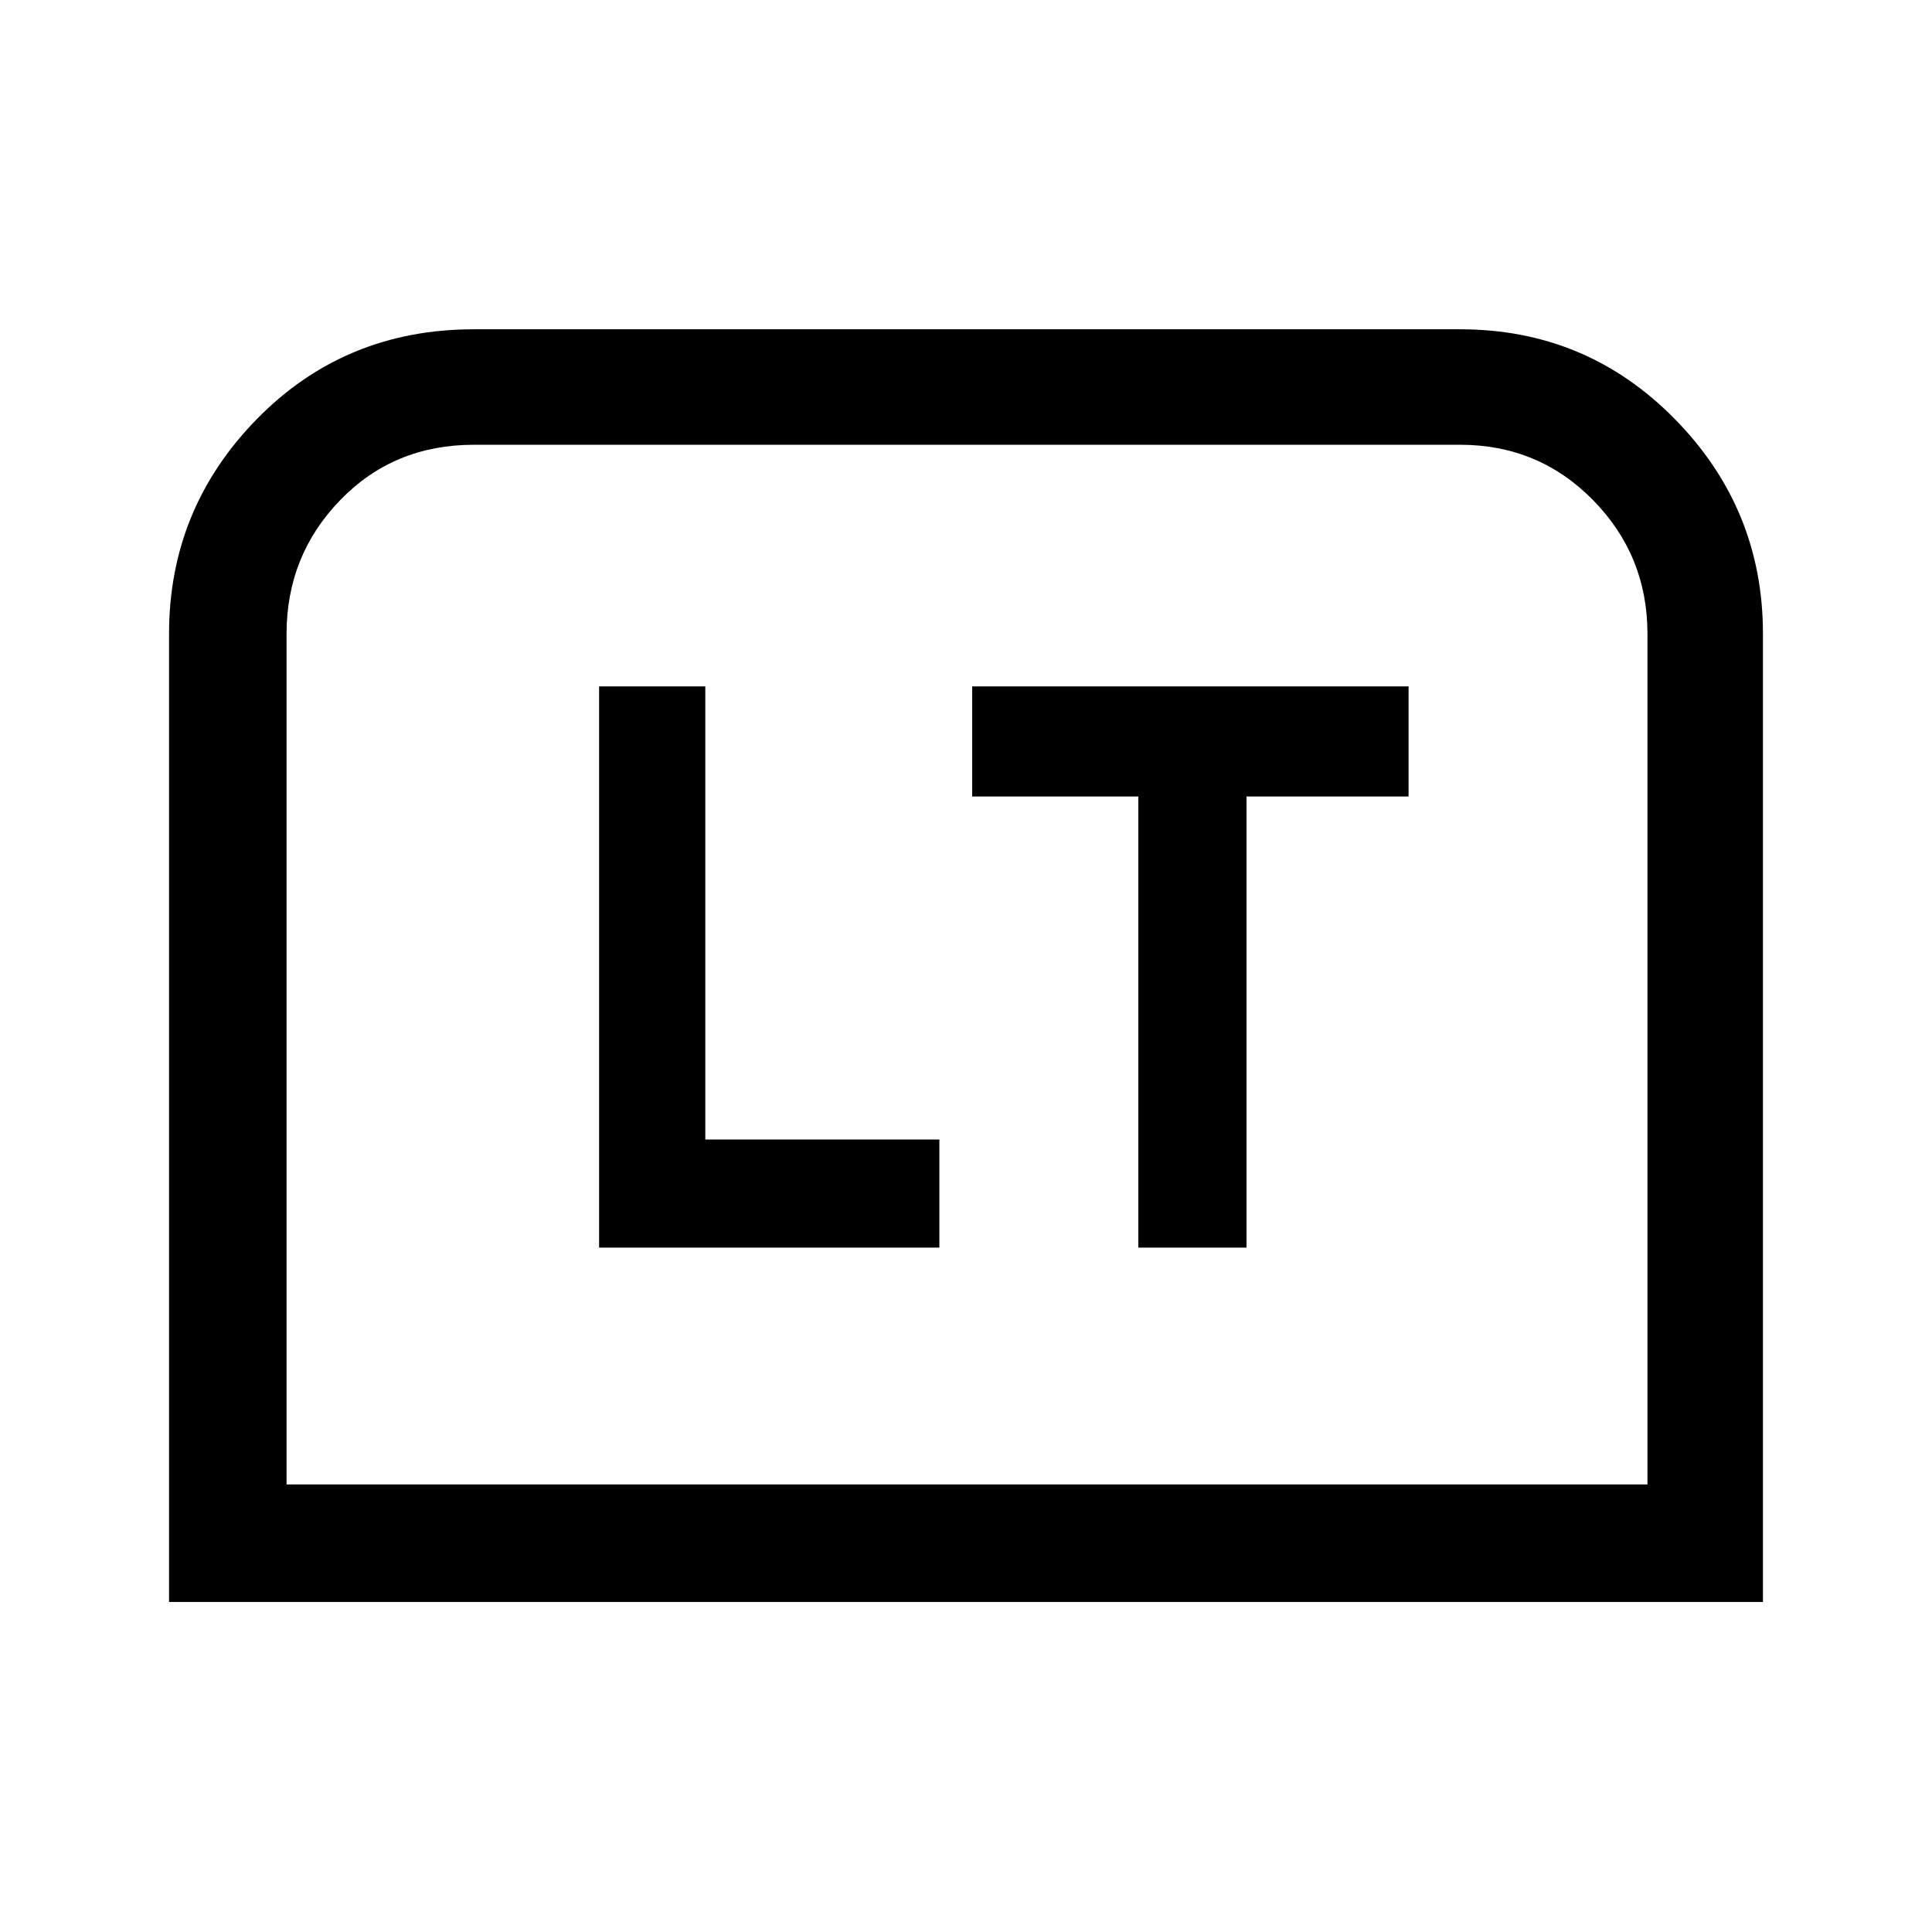 <svg xmlns="http://www.w3.org/2000/svg" height="48" viewBox="0 -960 960 960" width="48"><path d="M297.69-340.08h169.08v-53.69H350.46v-225.15h-52.77v278.84Zm267.93 0h53.76v-224.15h80.54v-54.69H483.08v54.69h82.54v224.15ZM84-164v-481.08q0-62.16 43.67-106.73 43.67-44.57 107.79-44.57h490.08q62.83 0 106.64 44.57Q876-707.24 876-645.08V-164H84Zm58.39-58.39h676.22v-422.69q0-38.88-27.02-66.4Q764.57-739 725.54-739H235.46q-39.79 0-66.43 27.52-26.64 27.52-26.64 66.4v422.69Zm0 0H818.61 142.39Z"/></svg>